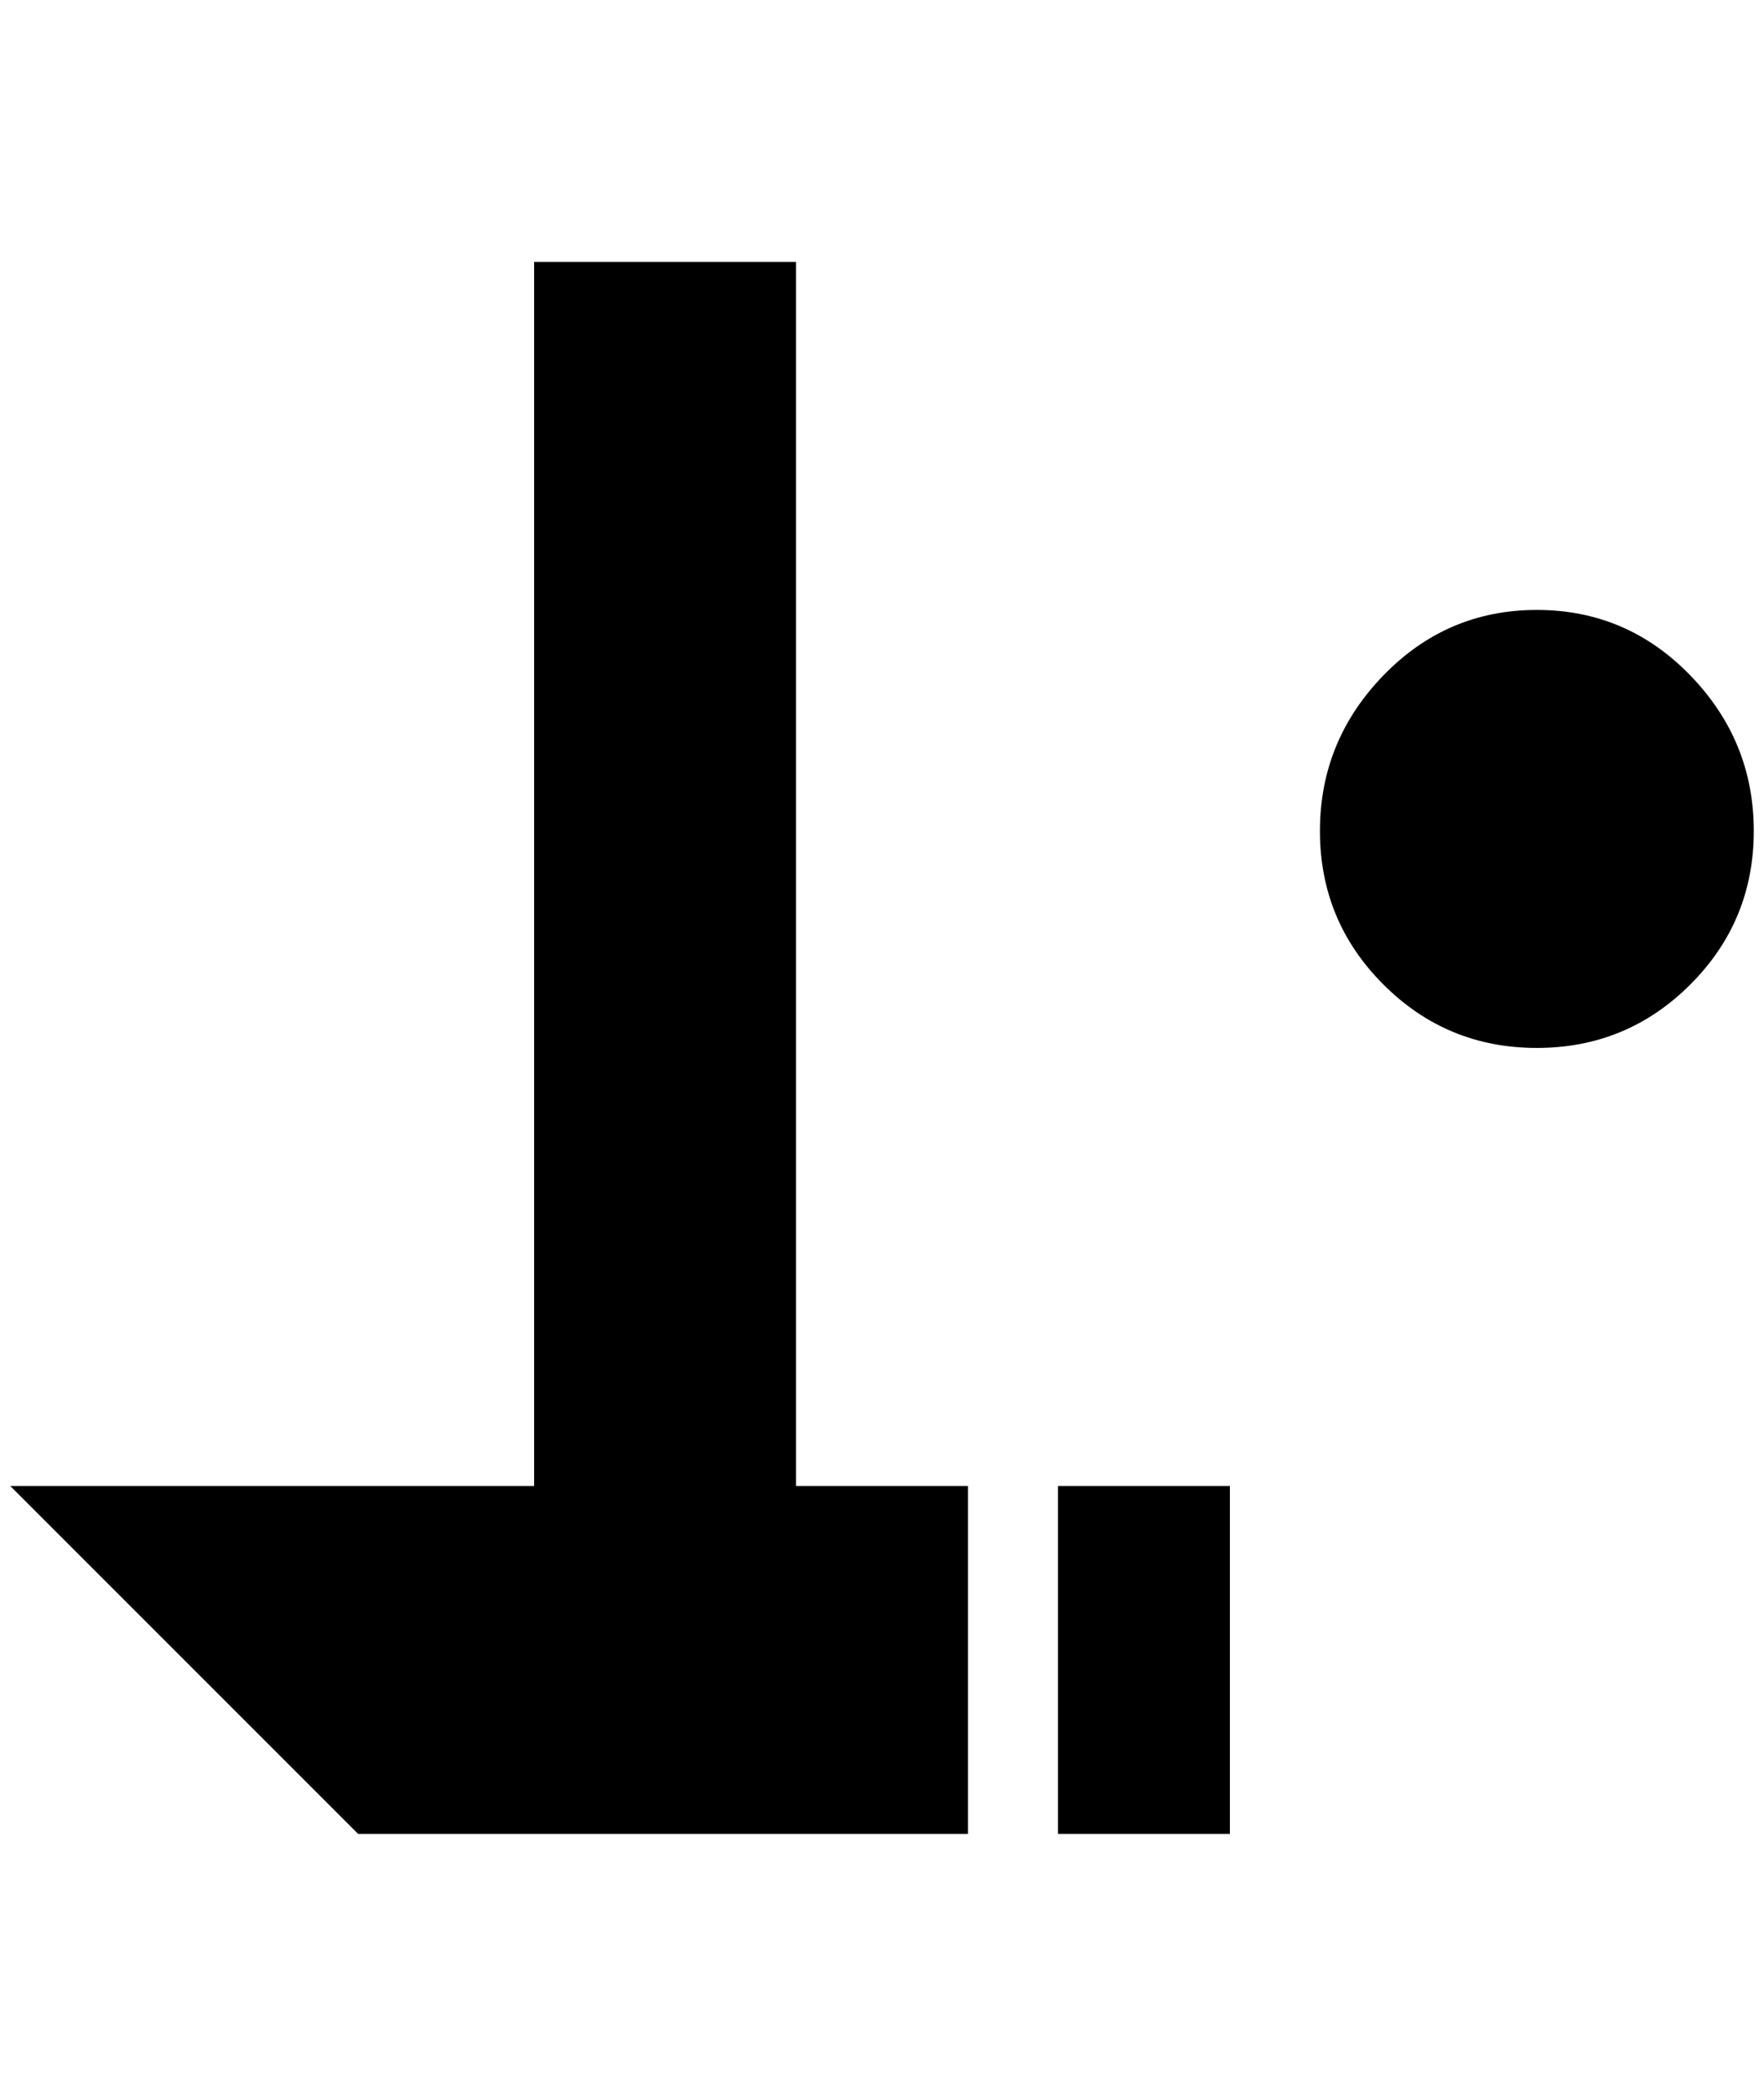<?xml version="1.0" standalone="no"?>
<!DOCTYPE svg PUBLIC "-//W3C//DTD SVG 1.1//EN" "http://www.w3.org/Graphics/SVG/1.1/DTD/svg11.dtd" >
<svg xmlns="http://www.w3.org/2000/svg" xmlns:xlink="http://www.w3.org/1999/xlink" version="1.1" viewBox="-10 0 1724 2048">
   <path fill="currentColor"
d="M1704 812q0 88 -62 150t-150 62t-150 -62t-62 -150t62 -152t150 -64t150 64t62 152zM768 1452v-1196h-256v1196h-512l340 340h596v-340h-168zM1192 1452h-168v340h168v-340z" />
</svg>

